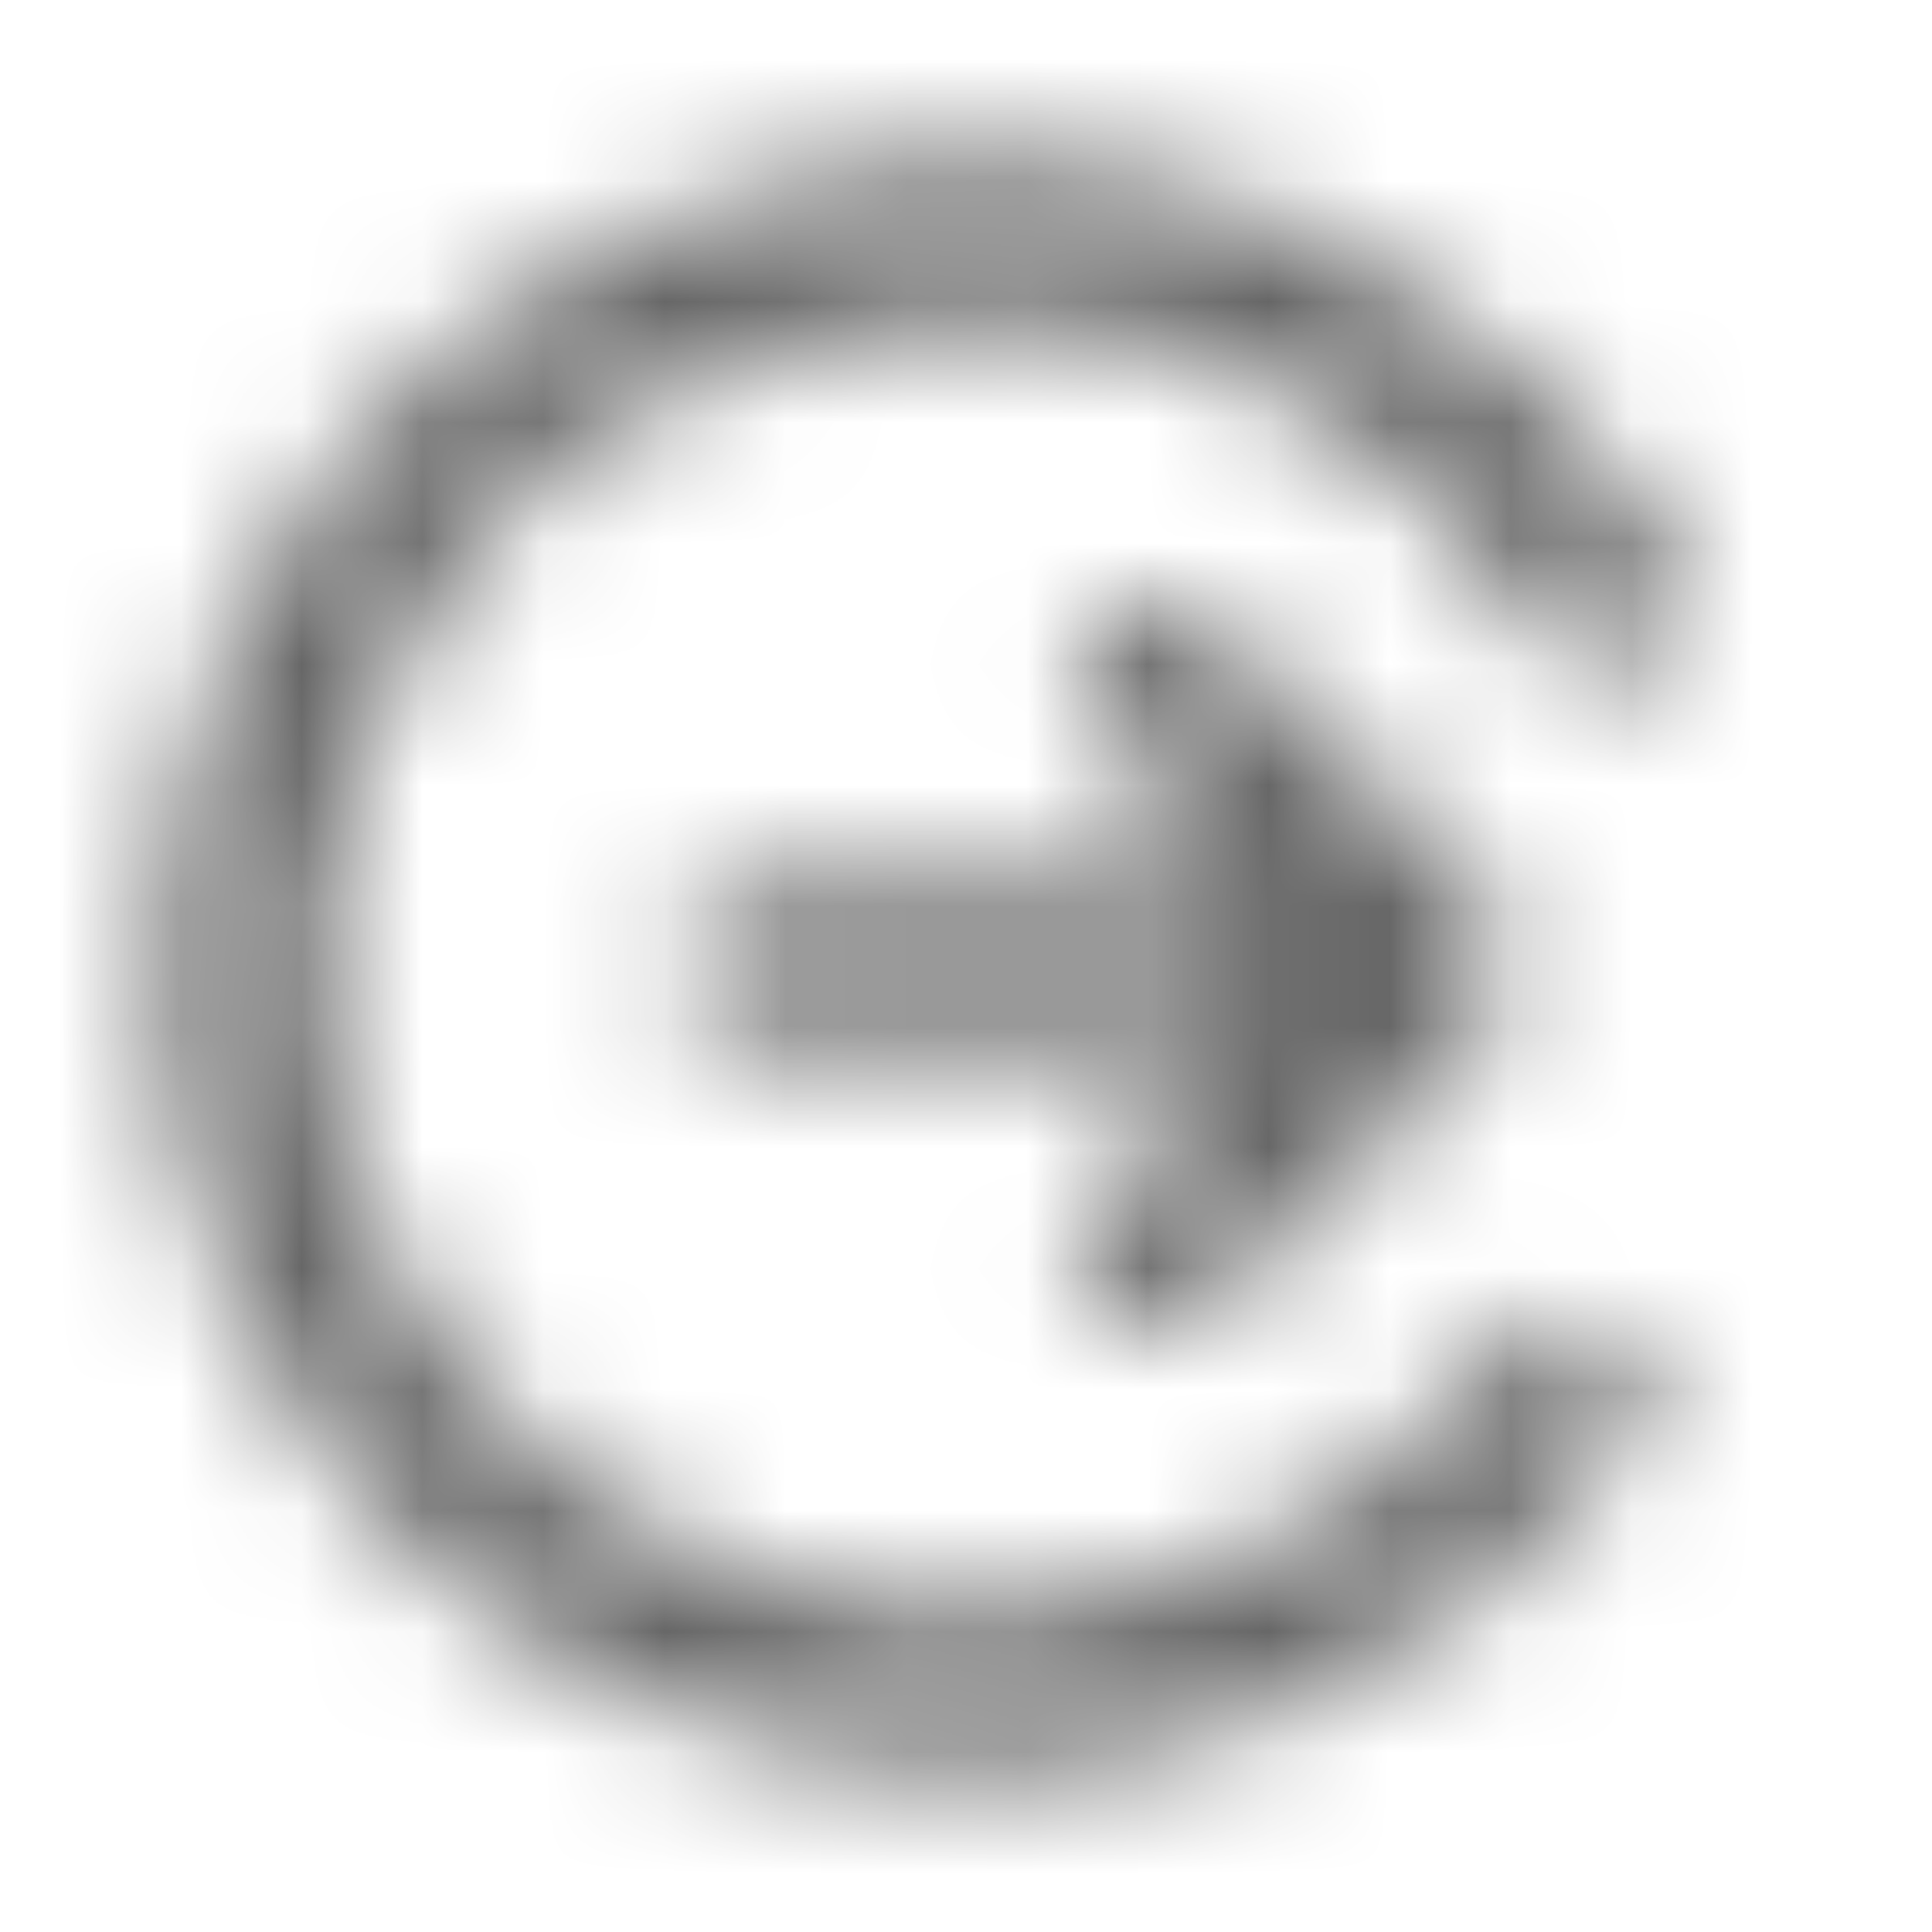 <svg xmlns="http://www.w3.org/2000/svg" width="16" height="16" fill="none" viewBox="0 0 16 16"><mask id="path-1-inside-1" fill="#fff"><path d="M10.047 5.172C9.787 4.911 9.365 4.911 9.105 5.172C8.844 5.432 8.844 5.854 9.105 6.114L10.324 7.333L6.276 7.333C5.908 7.333 5.61 7.632 5.61 8C5.61 8.368 5.908 8.667 6.276 8.667H10.324L9.105 9.886C8.844 10.146 8.844 10.568 9.105 10.828C9.365 11.089 9.787 11.089 10.047 10.828L12.169 8.707C12.559 8.317 12.559 7.683 12.169 7.293L10.047 5.172Z"/><path d="M13.33 11.007C13.645 11.187 13.756 11.589 13.544 11.882C12.797 12.914 11.764 13.718 10.564 14.192C9.159 14.747 7.606 14.817 6.155 14.392C4.705 13.967 3.441 13.07 2.568 11.848C1.695 10.625 1.263 9.146 1.343 7.651C1.422 6.156 2.007 4.73 3.005 3.604C4.002 2.478 5.353 1.718 6.841 1.445C8.328 1.172 9.865 1.403 11.204 2.1C12.348 2.696 13.29 3.602 13.924 4.706C14.104 5.019 13.951 5.407 13.619 5.554C13.286 5.7 12.9 5.55 12.712 5.241C12.204 4.403 11.472 3.714 10.59 3.255C9.513 2.694 8.277 2.509 7.081 2.728C5.885 2.948 4.798 3.559 3.996 4.465C3.194 5.37 2.723 6.517 2.659 7.719C2.596 8.922 2.943 10.111 3.645 11.094C4.347 12.078 5.363 12.799 6.53 13.141C7.696 13.483 8.945 13.426 10.075 12.98C11 12.614 11.802 12.006 12.395 11.225C12.614 10.937 13.014 10.827 13.33 11.007Z"/></mask><path fill="#000" fill-opacity=".6" d="M9.105 6.114L10.519 4.7L9.105 6.114ZM10.324 7.333L10.324 9.333L15.152 9.333L11.738 5.919L10.324 7.333ZM6.276 7.333L6.276 9.333H6.276L6.276 7.333ZM5.61 8L7.61 8V8L5.61 8ZM6.276 8.667V6.667H6.276L6.276 8.667ZM10.324 8.667L11.738 10.081L15.152 6.667H10.324V8.667ZM10.047 10.828L11.462 12.243L10.047 10.828ZM12.169 8.707L10.755 7.293V7.293L12.169 8.707ZM13.544 11.882L11.923 10.709L11.923 10.709L13.544 11.882ZM10.564 14.192L9.829 12.332H9.829L10.564 14.192ZM2.568 11.848L4.196 10.685L2.568 11.848ZM1.343 7.651L-0.655 7.545L1.343 7.651ZM3.005 3.604L4.502 4.931L3.005 3.604ZM6.841 1.445L6.48 -0.522H6.48L6.841 1.445ZM11.204 2.1L10.28 3.874L11.204 2.1ZM13.924 4.706L12.189 5.702L12.189 5.702L13.924 4.706ZM13.619 5.554L14.425 7.384L14.425 7.384L13.619 5.554ZM12.712 5.241L14.422 4.204V4.204L12.712 5.241ZM10.59 3.255L9.666 5.029V5.029L10.59 3.255ZM3.996 4.465L2.499 3.139L2.499 3.139L3.996 4.465ZM2.659 7.719L0.662 7.614L2.659 7.719ZM3.645 11.094L5.273 9.932L5.273 9.932L3.645 11.094ZM6.53 13.141L5.967 15.06L6.53 13.141ZM10.075 12.98L10.81 14.84L10.81 14.84L10.075 12.98ZM12.395 11.225L10.803 10.014L10.803 10.014L12.395 11.225ZM11.462 3.757C10.42 2.716 8.732 2.716 7.69 3.757L10.519 6.586C9.998 7.106 9.154 7.106 8.633 6.586L11.462 3.757ZM7.69 3.757C6.649 4.799 6.649 6.487 7.69 7.529L10.519 4.7C11.04 5.221 11.04 6.065 10.519 6.586L7.69 3.757ZM7.69 7.529L8.909 8.748L11.738 5.919L10.519 4.7L7.69 7.529ZM10.324 5.333L6.276 5.333L6.276 9.333L10.324 9.333L10.324 5.333ZM6.276 5.333C4.803 5.333 3.61 6.527 3.61 8L7.61 8C7.61 8.736 7.013 9.333 6.276 9.333L6.276 5.333ZM3.61 8C3.61 9.473 4.803 10.667 6.276 10.667L6.276 6.667C7.013 6.667 7.61 7.264 7.61 8L3.61 8ZM6.276 10.667H10.324V6.667H6.276V10.667ZM8.909 7.252L7.69 8.471L10.519 11.3L11.738 10.081L8.909 7.252ZM7.69 8.471C6.649 9.513 6.649 11.201 7.69 12.243L10.519 9.414C11.04 9.935 11.04 10.779 10.519 11.3L7.69 8.471ZM7.69 12.243C8.732 13.284 10.42 13.284 11.462 12.243L8.633 9.414C9.154 8.893 9.998 8.893 10.519 9.414L7.69 12.243ZM11.462 12.243L13.583 10.121L10.755 7.293L8.633 9.414L11.462 12.243ZM13.583 10.121C14.755 8.95 14.755 7.05 13.583 5.879L10.755 8.707C10.364 8.317 10.364 7.683 10.755 7.293L13.583 10.121ZM13.583 5.879L11.462 3.757L8.633 6.586L10.755 8.707L13.583 5.879ZM12.338 12.743C11.748 12.407 11.355 11.495 11.923 10.709L15.164 13.054C16.157 11.682 15.542 9.968 14.322 9.271L12.338 12.743ZM11.923 10.709C11.4 11.432 10.675 11.998 9.829 12.332L11.299 16.052C12.853 15.438 14.193 14.396 15.164 13.054L11.923 10.709ZM9.829 12.332C8.838 12.723 7.742 12.773 6.718 12.473L5.593 16.311C7.47 16.862 9.479 16.771 11.299 16.052L9.829 12.332ZM6.718 12.473C5.695 12.173 4.807 11.541 4.196 10.685L0.941 13.01C2.076 14.6 3.715 15.761 5.593 16.311L6.718 12.473ZM4.196 10.685C3.585 9.83 3.285 8.798 3.34 7.757L-0.655 7.545C-0.758 9.495 -0.195 11.42 0.941 13.01L4.196 10.685ZM3.34 7.757C3.395 6.715 3.803 5.72 4.502 4.931L1.508 2.278C0.212 3.741 -0.551 5.596 -0.655 7.545L3.34 7.757ZM4.502 4.931C5.201 4.141 6.151 3.605 7.202 3.412L6.48 -0.522C4.555 -0.169 2.803 0.816 1.508 2.278L4.502 4.931ZM7.202 3.412C8.252 3.219 9.337 3.383 10.28 3.874L12.128 0.326C10.393 -0.577 8.404 -0.875 6.48 -0.522L7.202 3.412ZM10.28 3.874C11.086 4.293 11.746 4.93 12.189 5.702L15.658 3.71C14.834 2.274 13.61 1.098 12.128 0.326L10.28 3.874ZM12.189 5.702C11.704 4.858 12.196 3.995 12.812 3.724L14.425 7.384C15.707 6.819 16.503 5.181 15.658 3.71L12.189 5.702ZM12.812 3.724C13.523 3.41 14.163 3.776 14.422 4.204L11.002 6.278C11.636 7.324 13.049 7.99 14.425 7.384L12.812 3.724ZM14.422 4.204C13.724 3.052 12.72 2.109 11.514 1.481L9.666 5.029C10.223 5.319 10.684 5.753 11.002 6.278L14.422 4.204ZM11.514 1.481C10.042 0.715 8.353 0.461 6.72 0.761L7.442 4.695C8.201 4.556 8.985 4.674 9.666 5.029L11.514 1.481ZM6.72 0.761C5.087 1.061 3.599 1.897 2.499 3.139L5.493 5.791C5.997 5.222 6.683 4.835 7.442 4.695L6.72 0.761ZM2.499 3.139C1.398 4.381 0.75 5.957 0.662 7.614L4.657 7.825C4.696 7.076 4.989 6.36 5.493 5.791L2.499 3.139ZM0.662 7.614C0.574 9.27 1.053 10.906 2.017 12.257L5.273 9.932C4.833 9.316 4.617 8.574 4.657 7.825L0.662 7.614ZM2.017 12.257C2.981 13.607 4.374 14.593 5.967 15.06L7.093 11.222C6.353 11.005 5.713 10.549 5.273 9.932L2.017 12.257ZM5.967 15.06C7.56 15.527 9.266 15.45 10.81 14.84L9.341 11.12C8.625 11.402 7.832 11.438 7.093 11.222L5.967 15.06ZM10.81 14.84C12.074 14.341 13.172 13.507 13.987 12.435L10.803 10.014C10.431 10.504 9.926 10.888 9.341 11.12L10.81 14.84ZM13.987 12.435C13.687 12.831 13.014 13.13 12.338 12.743L14.322 9.271C13.015 8.524 11.542 9.043 10.803 10.014L13.987 12.435Z" mask="url(#path-1-inside-1)"/></svg>